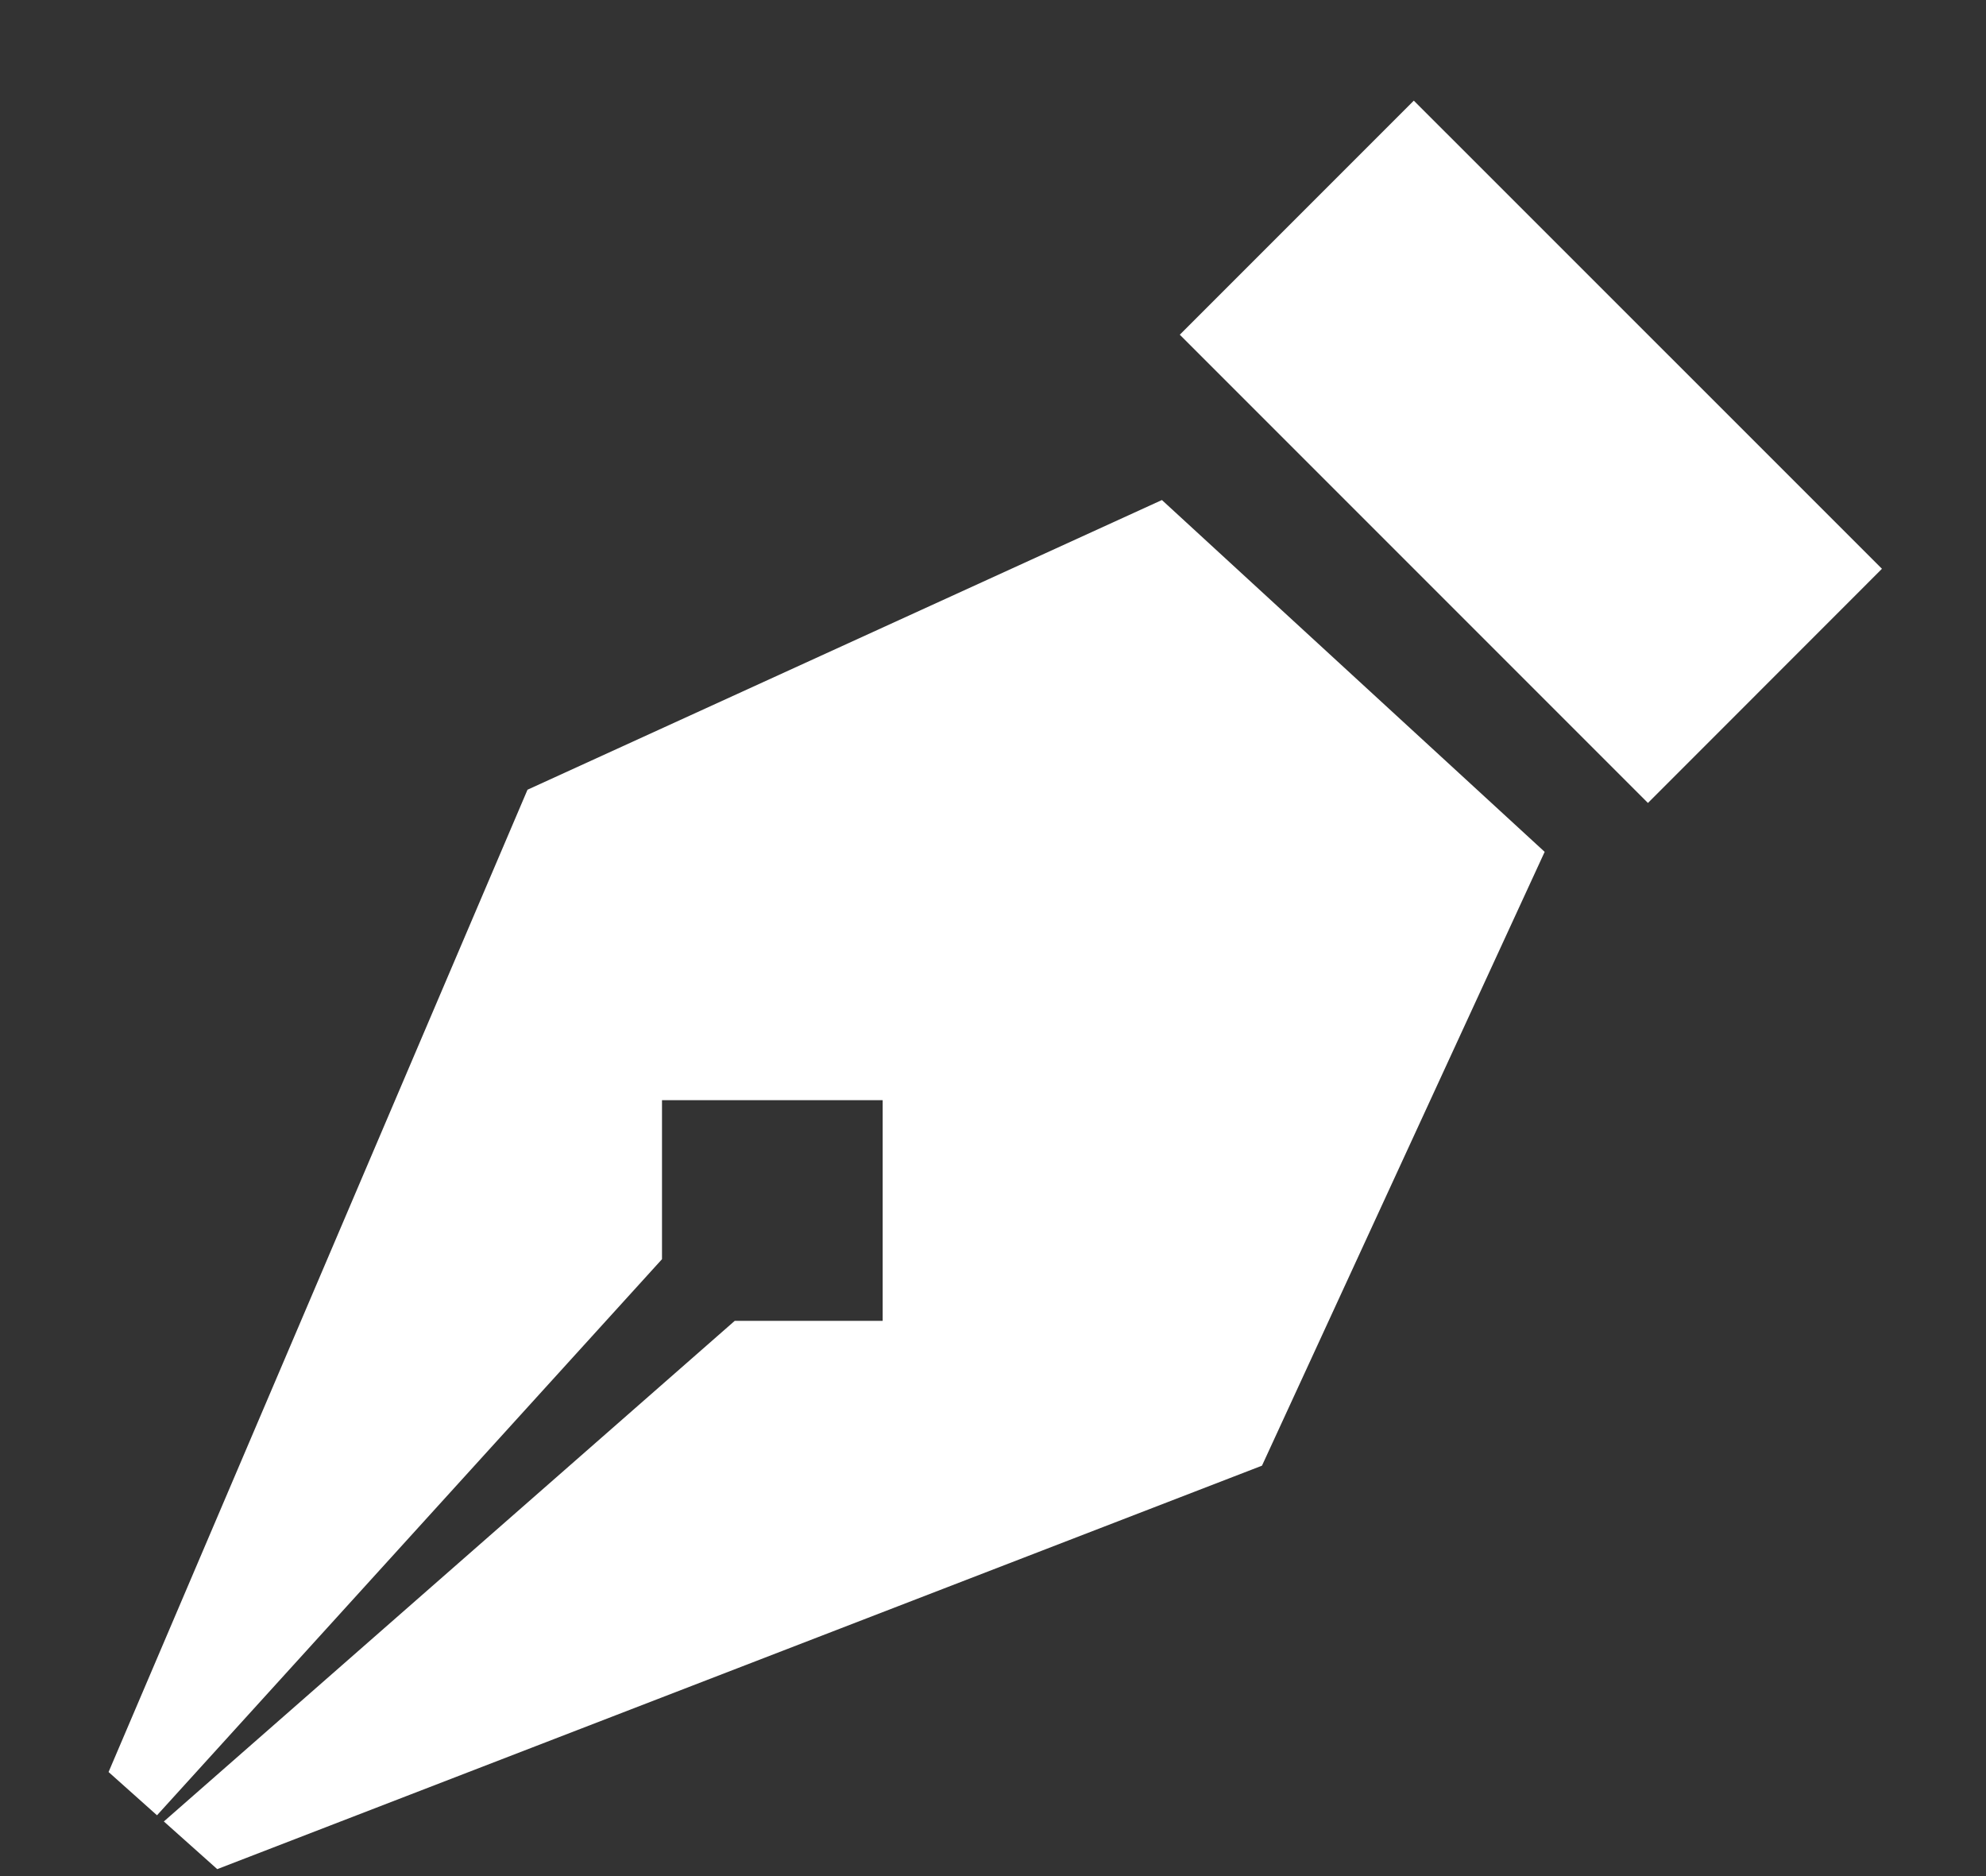 <svg 
 xmlns="http://www.w3.org/2000/svg"
 xmlns:xlink="http://www.w3.org/1999/xlink"
 width="18px" height="17px">
<rect width="100%" height="100%" fill="#333333" stroke="none"/>
<path fill-rule="evenodd"  fill="rgb(255, 255, 255)"
 d="M14.936,7.276 C14.936,7.276 10.693,3.033 10.693,3.033 C10.693,3.033 12.814,0.912 12.814,0.912 C12.814,0.912 17.057,5.154 17.057,5.154 C17.057,5.154 14.936,7.276 14.936,7.276 ZM11.438,13.281 C11.438,13.281 1.969,16.937 1.969,16.937 C1.969,16.937 1.485,16.505 1.485,16.505 C1.485,16.505 6.659,11.969 6.659,11.969 C6.659,11.969 8.000,11.969 8.000,11.969 C8.000,11.969 8.000,9.969 8.000,9.969 C8.000,9.969 6.000,9.969 6.000,9.969 C6.000,9.969 6.000,11.410 6.000,11.410 C6.000,11.410 1.423,16.449 1.423,16.449 C1.423,16.449 0.984,16.057 0.984,16.057 C0.984,16.057 4.781,7.156 4.781,7.156 C4.781,7.156 10.531,4.531 10.531,4.531 C10.531,4.531 14.000,7.719 14.000,7.719 C14.000,7.719 11.438,13.281 11.438,13.281 Z"/>
</svg>